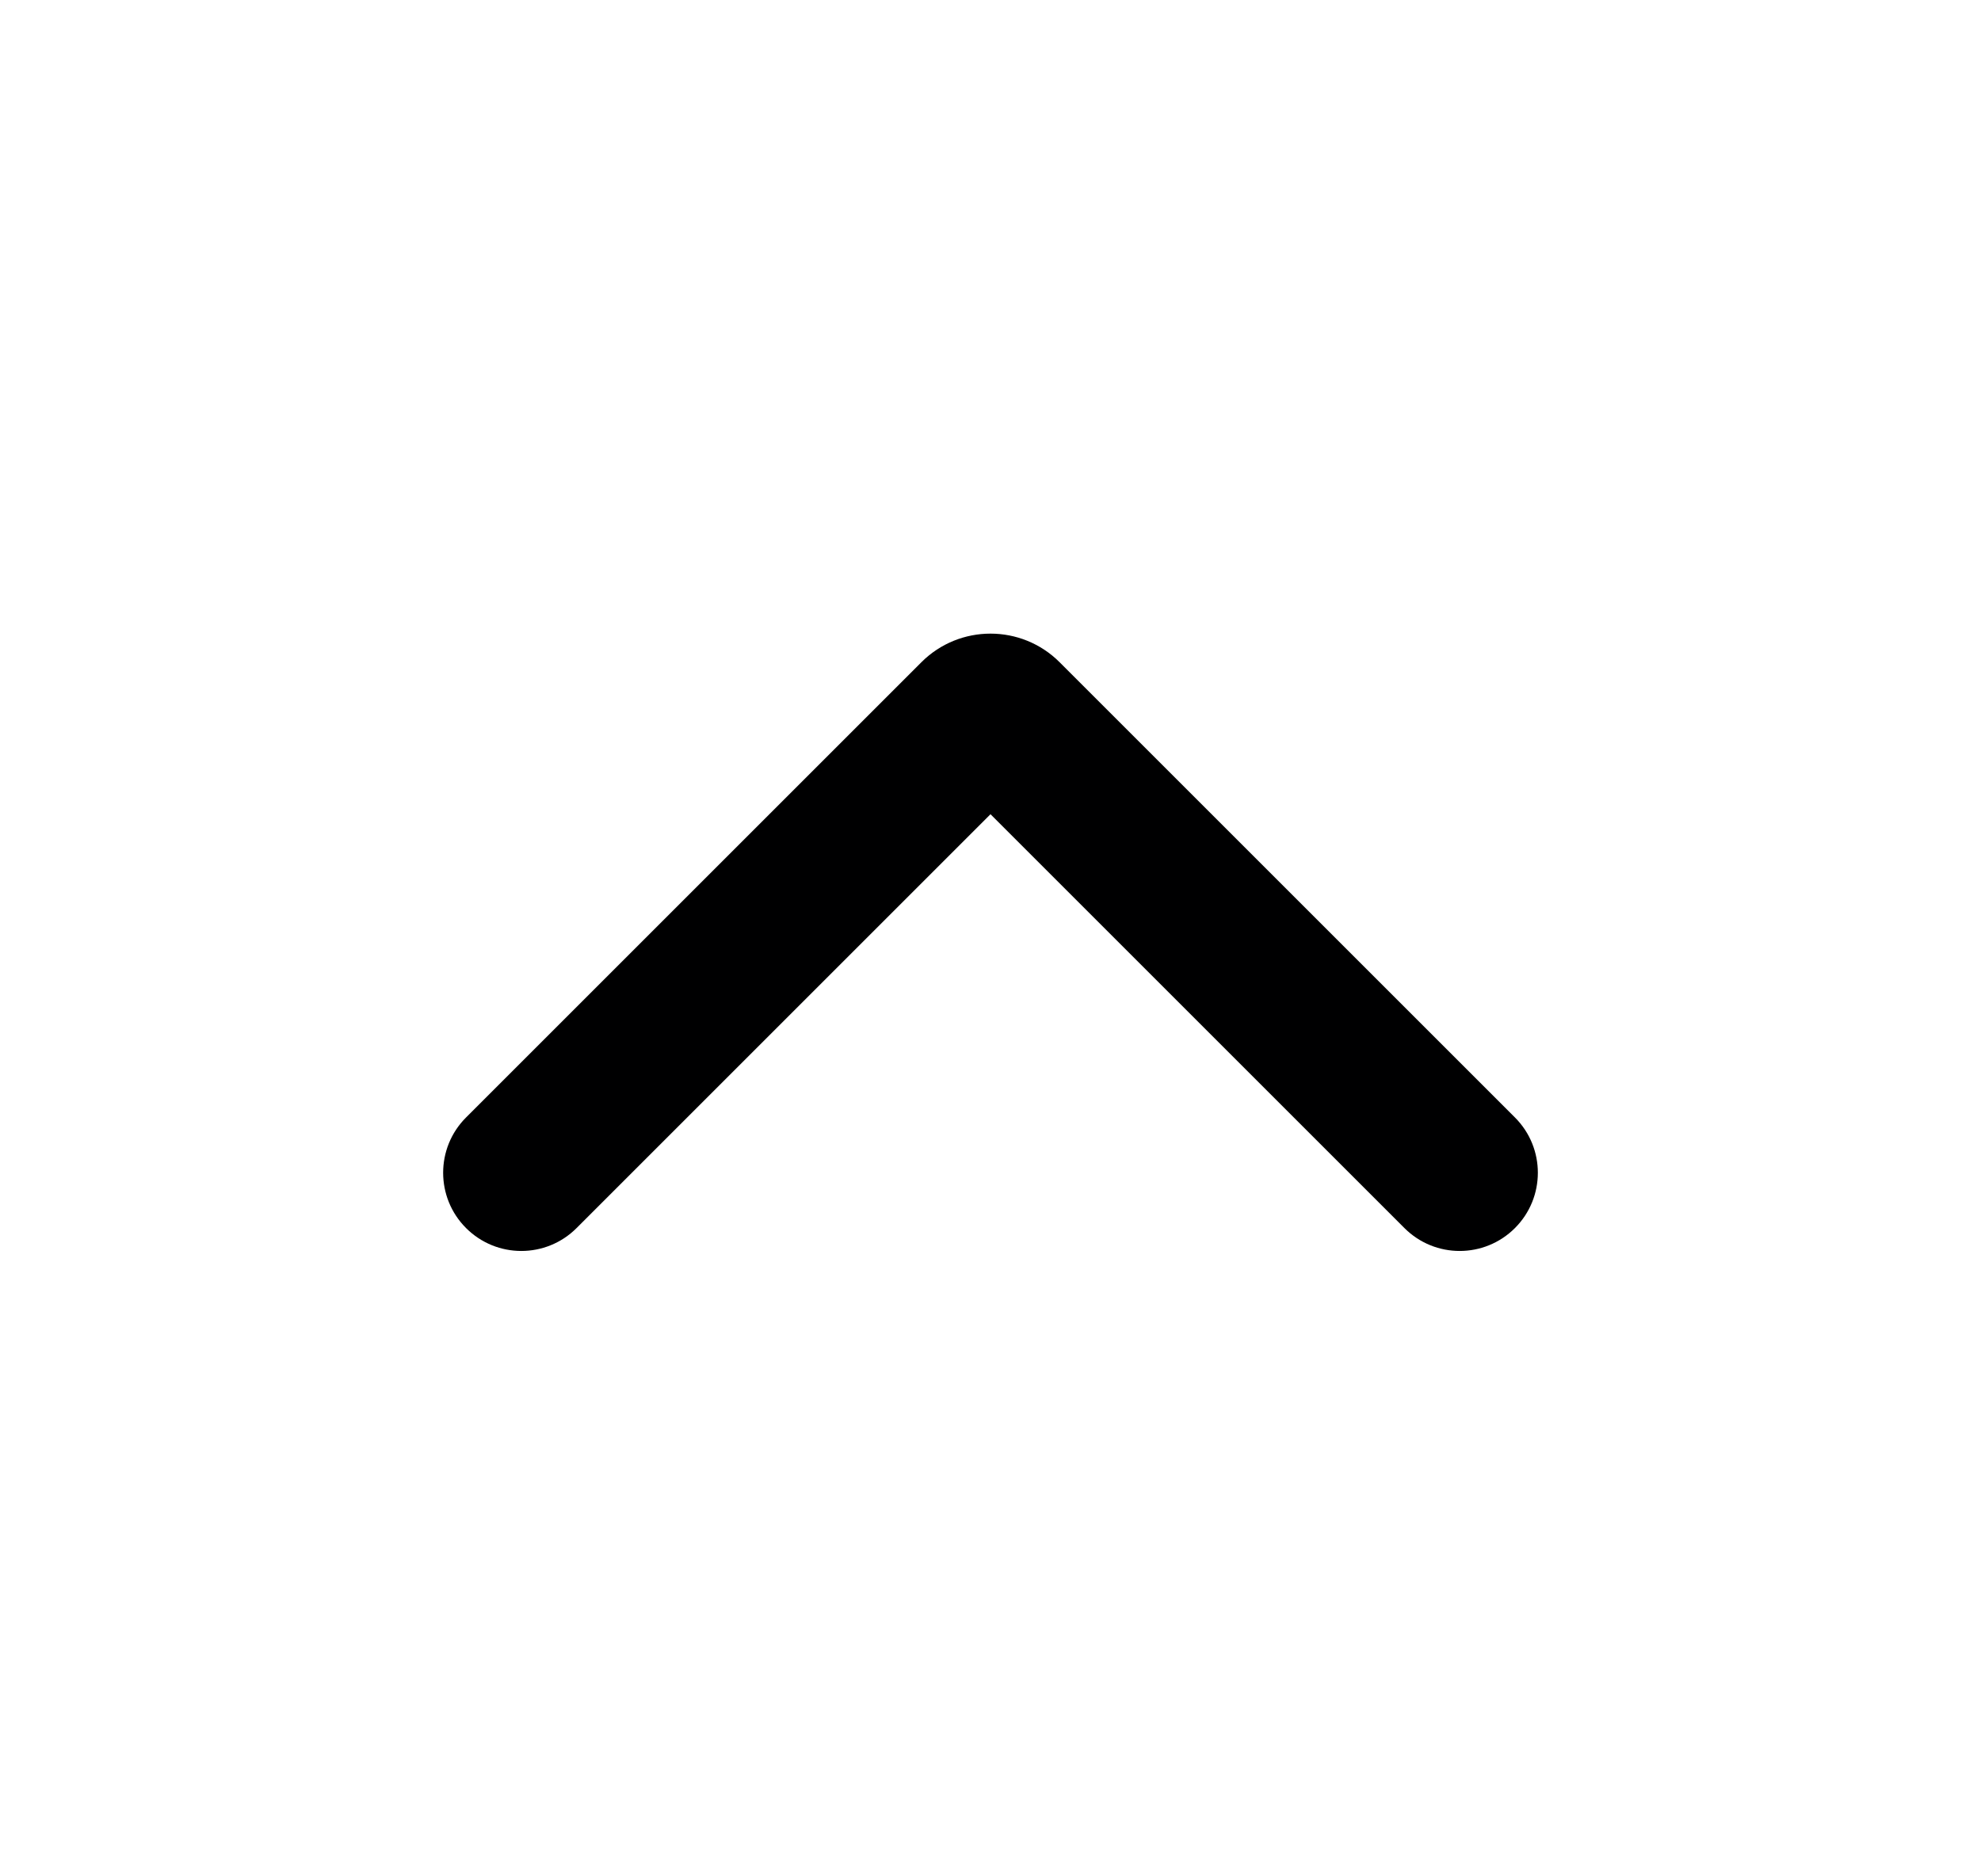 <svg width="19" height="18" viewBox="0 0 19 18" fill="none" xmlns="http://www.w3.org/2000/svg">
<path fill-rule="evenodd" clip-rule="evenodd" d="M8.837 6.353C9.203 5.987 9.797 5.987 10.163 6.353L14.53 10.72C14.823 11.013 14.823 11.488 14.53 11.781C14.237 12.074 13.763 12.074 13.47 11.781L9.5 7.811L5.53 11.781C5.237 12.074 4.763 12.074 4.47 11.781C4.177 11.488 4.177 11.013 4.47 10.72L8.837 6.353Z" fill="#000001"/>
</svg>
